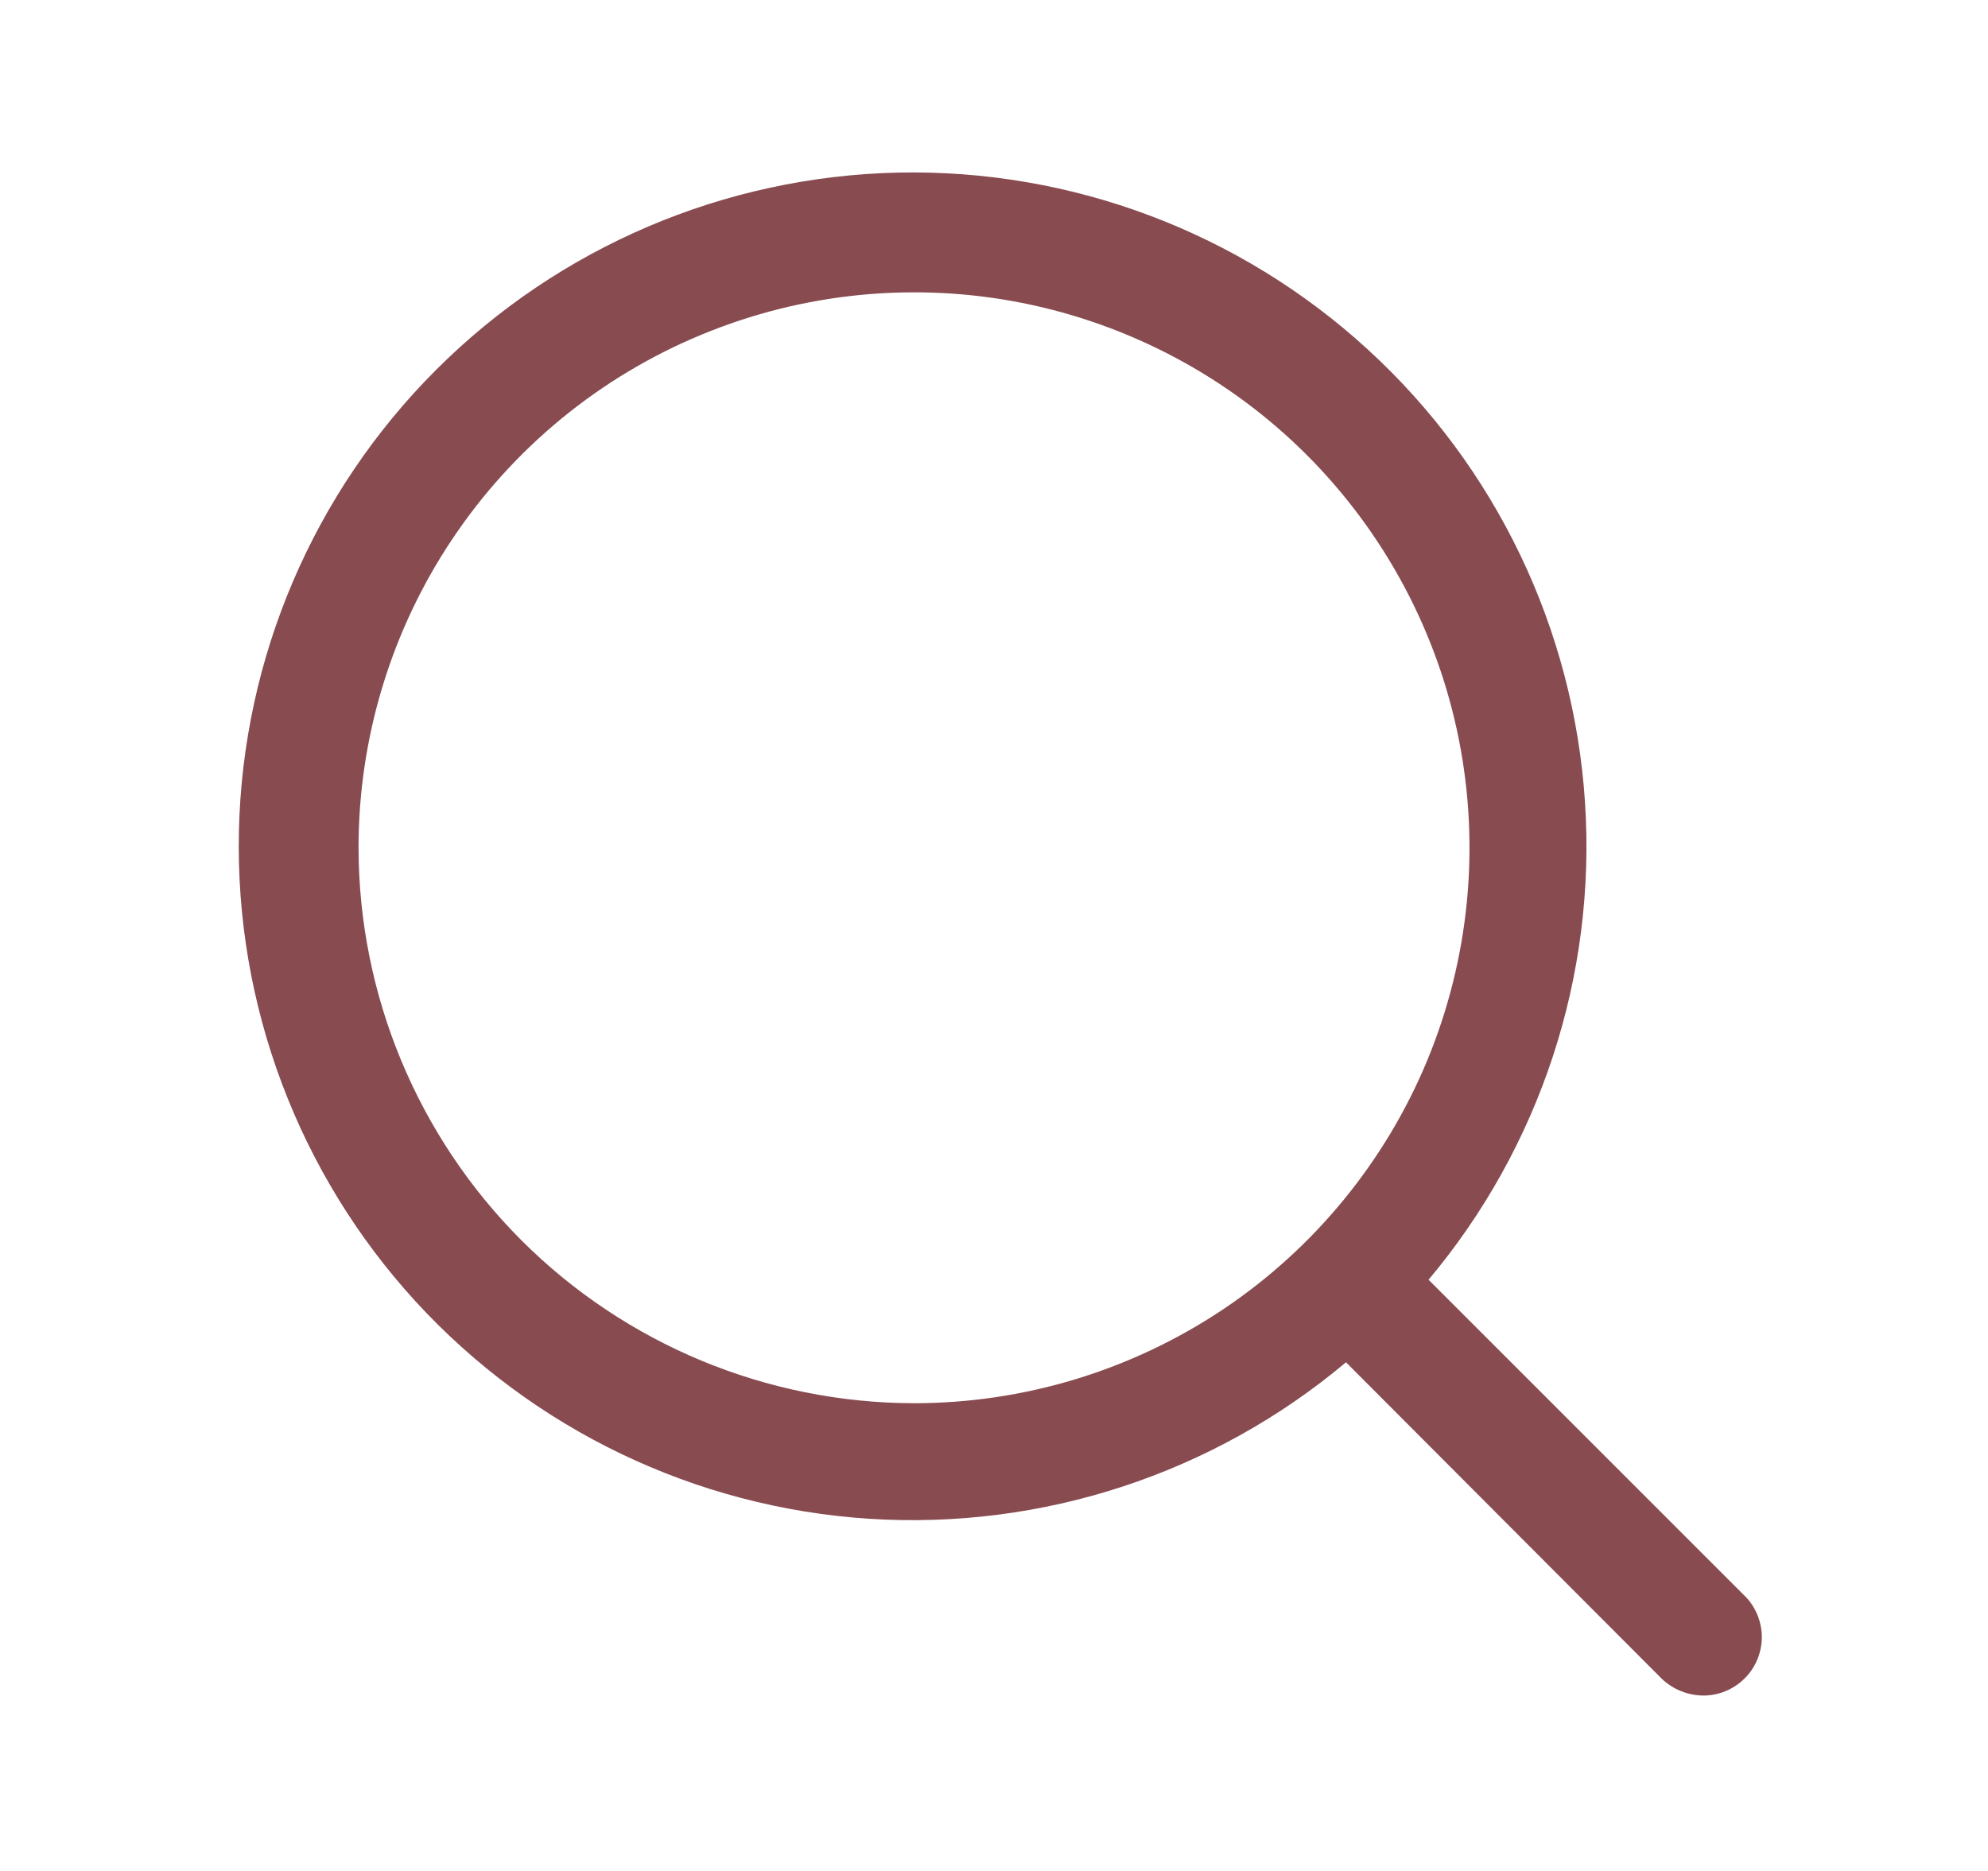 <svg width="17" height="16" viewBox="0 0 17 16" fill="none" xmlns="http://www.w3.org/2000/svg">
<path d="M14.916 14.356C14.823 14.448 14.697 14.5 14.566 14.5C14.434 14.499 14.306 14.448 14.21 14.356L11.51 11.65C10.373 12.605 8.911 13.084 7.429 12.988C5.947 12.891 4.56 12.226 3.556 11.132C2.553 10.037 2.011 8.597 2.043 7.112C2.075 5.628 2.679 4.213 3.729 3.163C4.779 2.113 6.194 1.509 7.679 1.476C9.164 1.444 10.603 1.986 11.698 2.99C12.793 3.993 13.458 5.381 13.554 6.863C13.651 8.345 13.171 9.807 12.216 10.944L14.916 13.644C14.964 13.69 15.001 13.746 15.027 13.807C15.052 13.868 15.066 13.934 15.066 14C15.066 14.066 15.052 14.132 15.027 14.193C15.001 14.254 14.964 14.31 14.916 14.356ZM7.816 12C8.756 12 9.674 11.721 10.455 11.2C11.236 10.678 11.845 9.936 12.205 9.068C12.564 8.2 12.658 7.245 12.475 6.323C12.292 5.402 11.839 4.556 11.175 3.891C10.511 3.227 9.664 2.775 8.743 2.591C7.822 2.408 6.867 2.502 5.999 2.862C5.131 3.221 4.389 3.83 3.867 4.611C3.345 5.392 3.066 6.311 3.066 7.25C3.068 8.509 3.569 9.716 4.459 10.607C5.35 11.497 6.557 11.998 7.816 12Z" fill="#884B50"/>
</svg>
